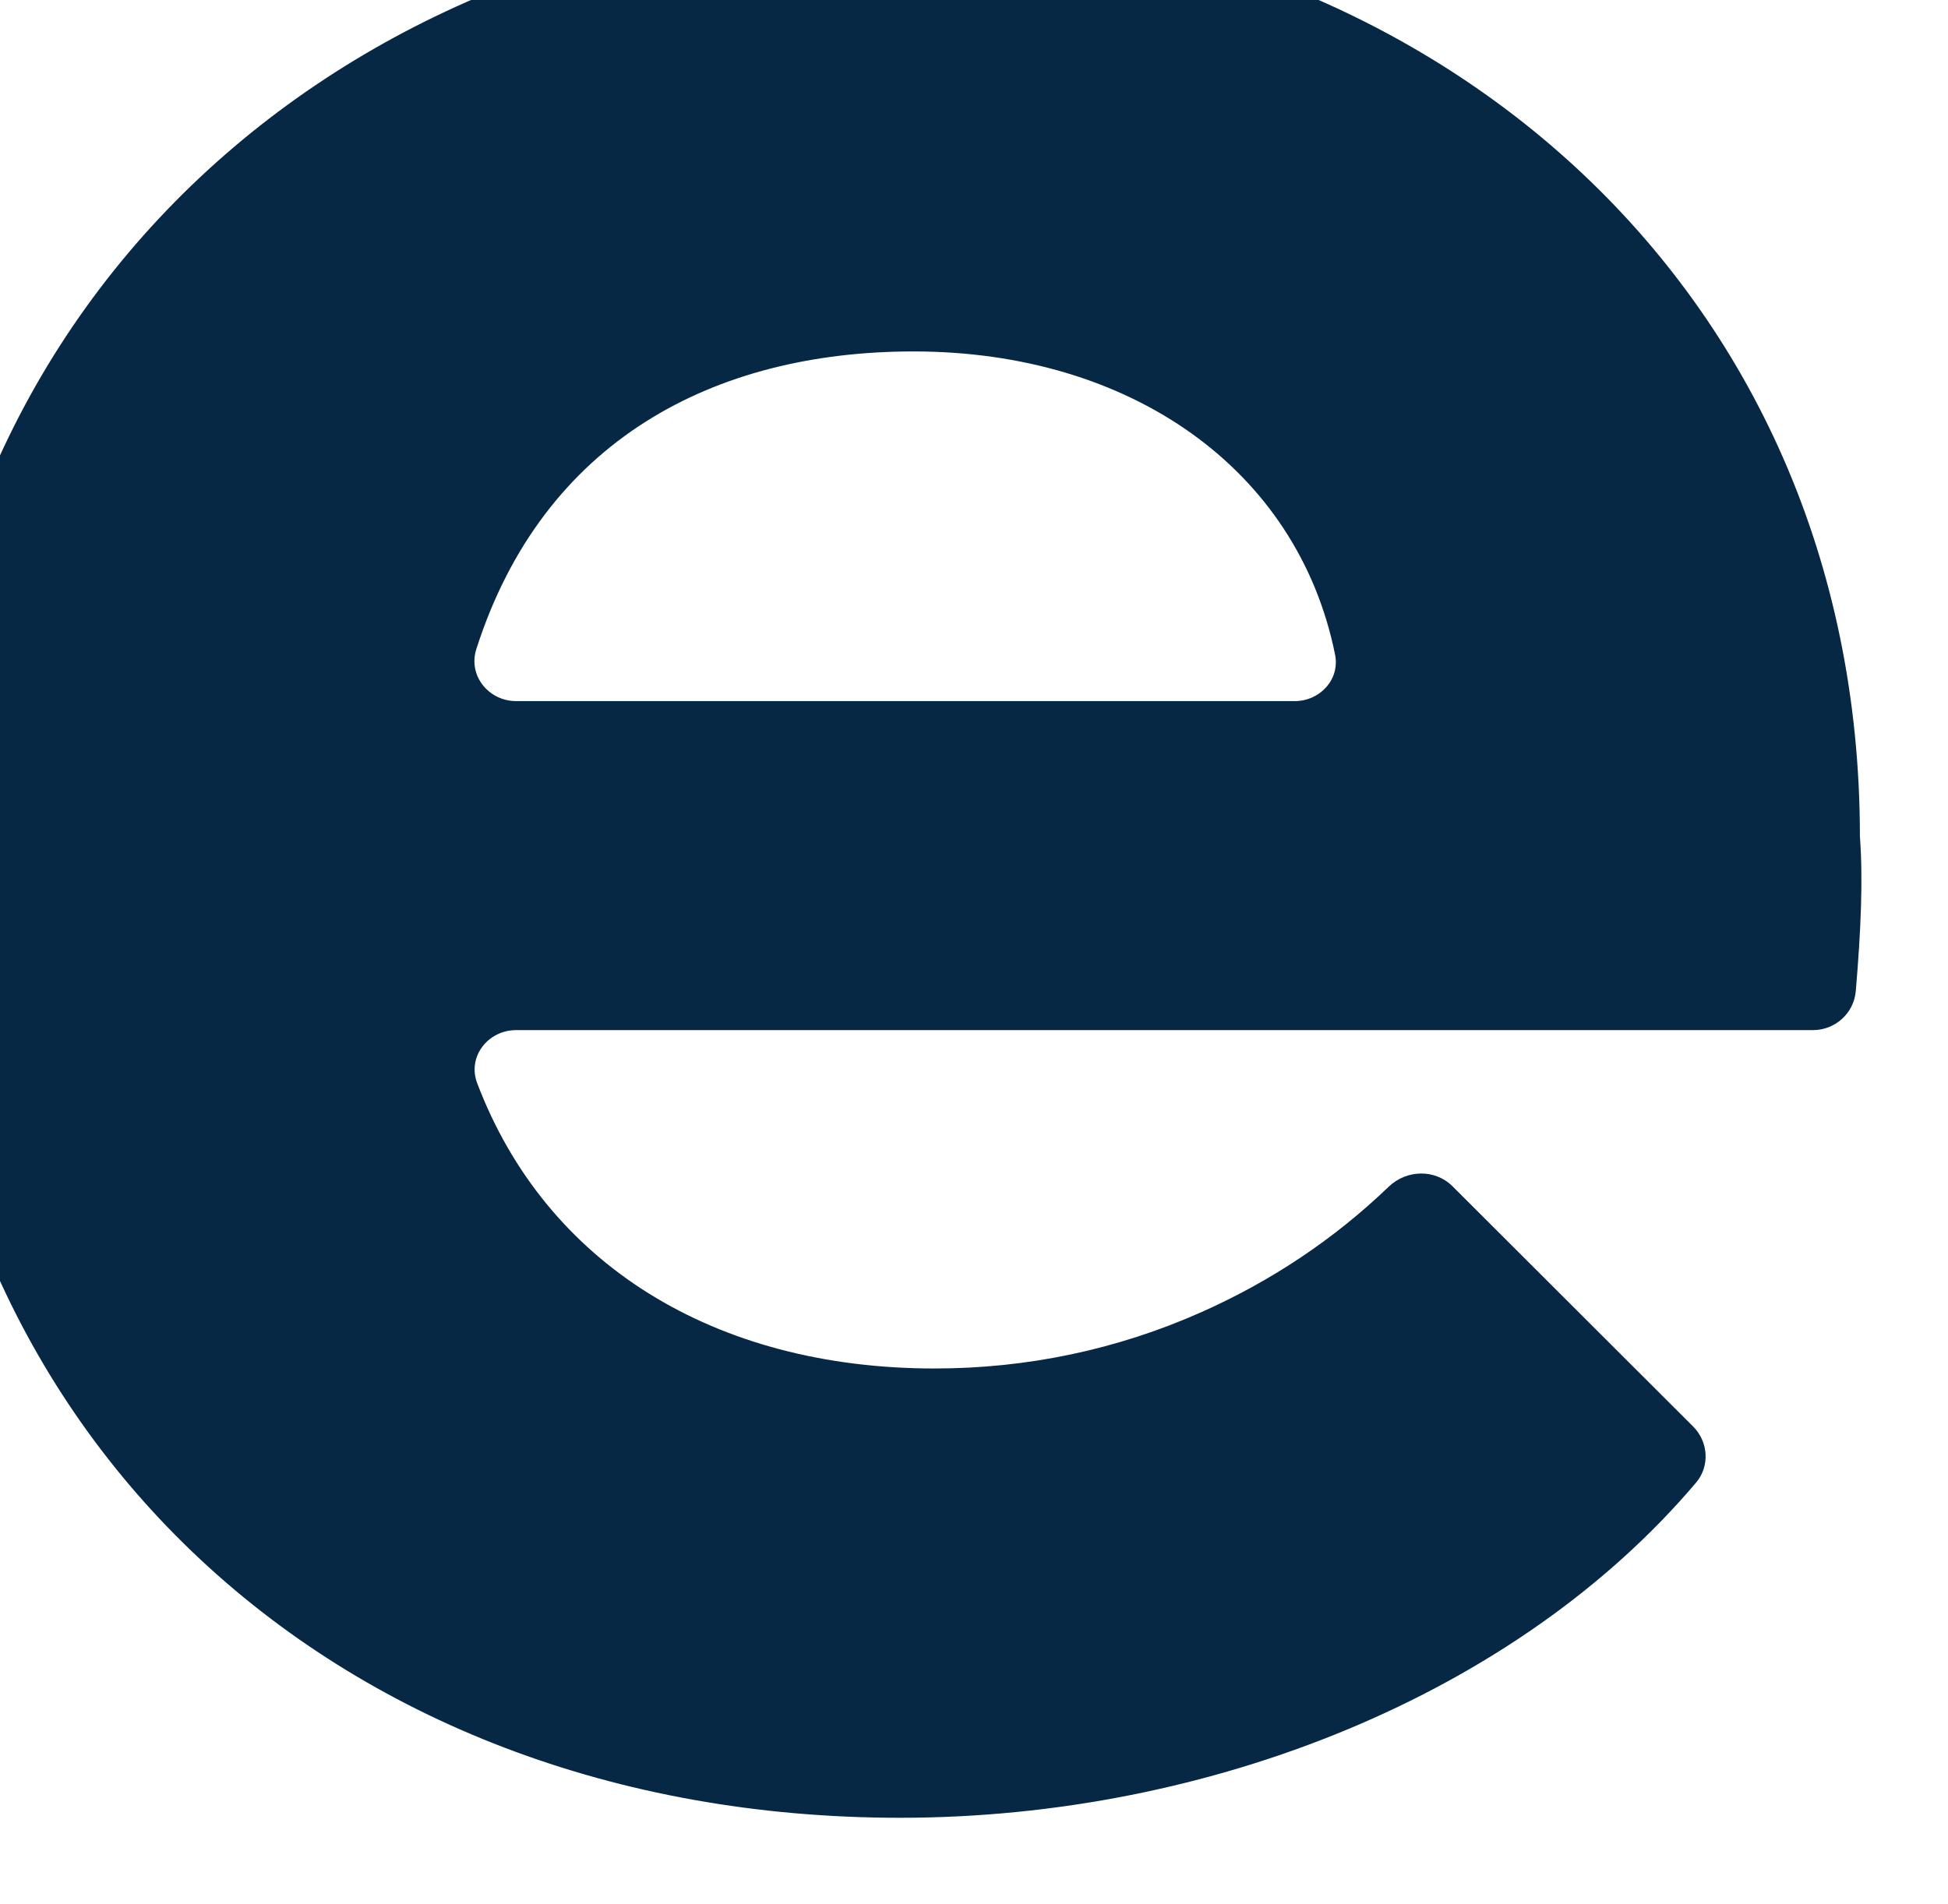 <svg width="45" height="44" viewBox="0 0 45 44" fill="none" xmlns="http://www.w3.org/2000/svg">
<g filter="url(#filter0_i_74_19447)">
<path d="M44.87 24.897C44.827 25.41 44.395 25.801 43.88 25.801H13.923C13.271 25.801 12.792 26.417 13.023 27.026C14.602 31.189 18.486 33.619 23.591 33.619C25.72 33.619 27.804 33.185 29.755 32.316C31.381 31.592 32.823 30.626 34.08 29.419C34.491 29.024 35.148 29.005 35.553 29.408L41.109 34.956C41.464 35.309 41.504 35.873 41.181 36.255C37.046 41.14 29.96 44 22.793 44C9.578 44 0 34.922 0 22.065C0 8.47 10.554 0 22.704 0C34.855 0 44.965 8.513 44.965 21.327C45.039 22.299 44.99 23.481 44.87 24.897ZM31.908 18.199C32.492 18.199 32.957 17.698 32.841 17.125C31.974 12.834 28.108 10.12 23.103 10.12C18.502 10.12 14.547 12.171 13.003 16.999C12.809 17.607 13.286 18.199 13.924 18.199H31.908Z" fill="#072845"/>
</g>
<defs>
<filter id="filter0_i_74_19447" x="-2" y="-2" width="47" height="46" filterUnits="userSpaceOnUse" color-interpolation-filters="sRGB">
<feFlood flood-opacity="0" result="BackgroundImageFix"/>
<feBlend mode="normal" in="SourceGraphic" in2="BackgroundImageFix" result="shape"/>
<feColorMatrix in="SourceAlpha" type="matrix" values="0 0 0 0 0 0 0 0 0 0 0 0 0 0 0 0 0 0 127 0" result="hardAlpha"/>
<feOffset dx="-2" dy="-2"/>
<feGaussianBlur stdDeviation="1.5"/>
<feComposite in2="hardAlpha" operator="arithmetic" k2="-1" k3="1"/>
<feColorMatrix type="matrix" values="0 0 0 0 0 0 0 0 0 0.529 0 0 0 0 0.988 0 0 0 0.25 0"/>
<feBlend mode="normal" in2="shape" result="effect1_innerShadow_74_19447"/>
</filter>
</defs>
</svg>
